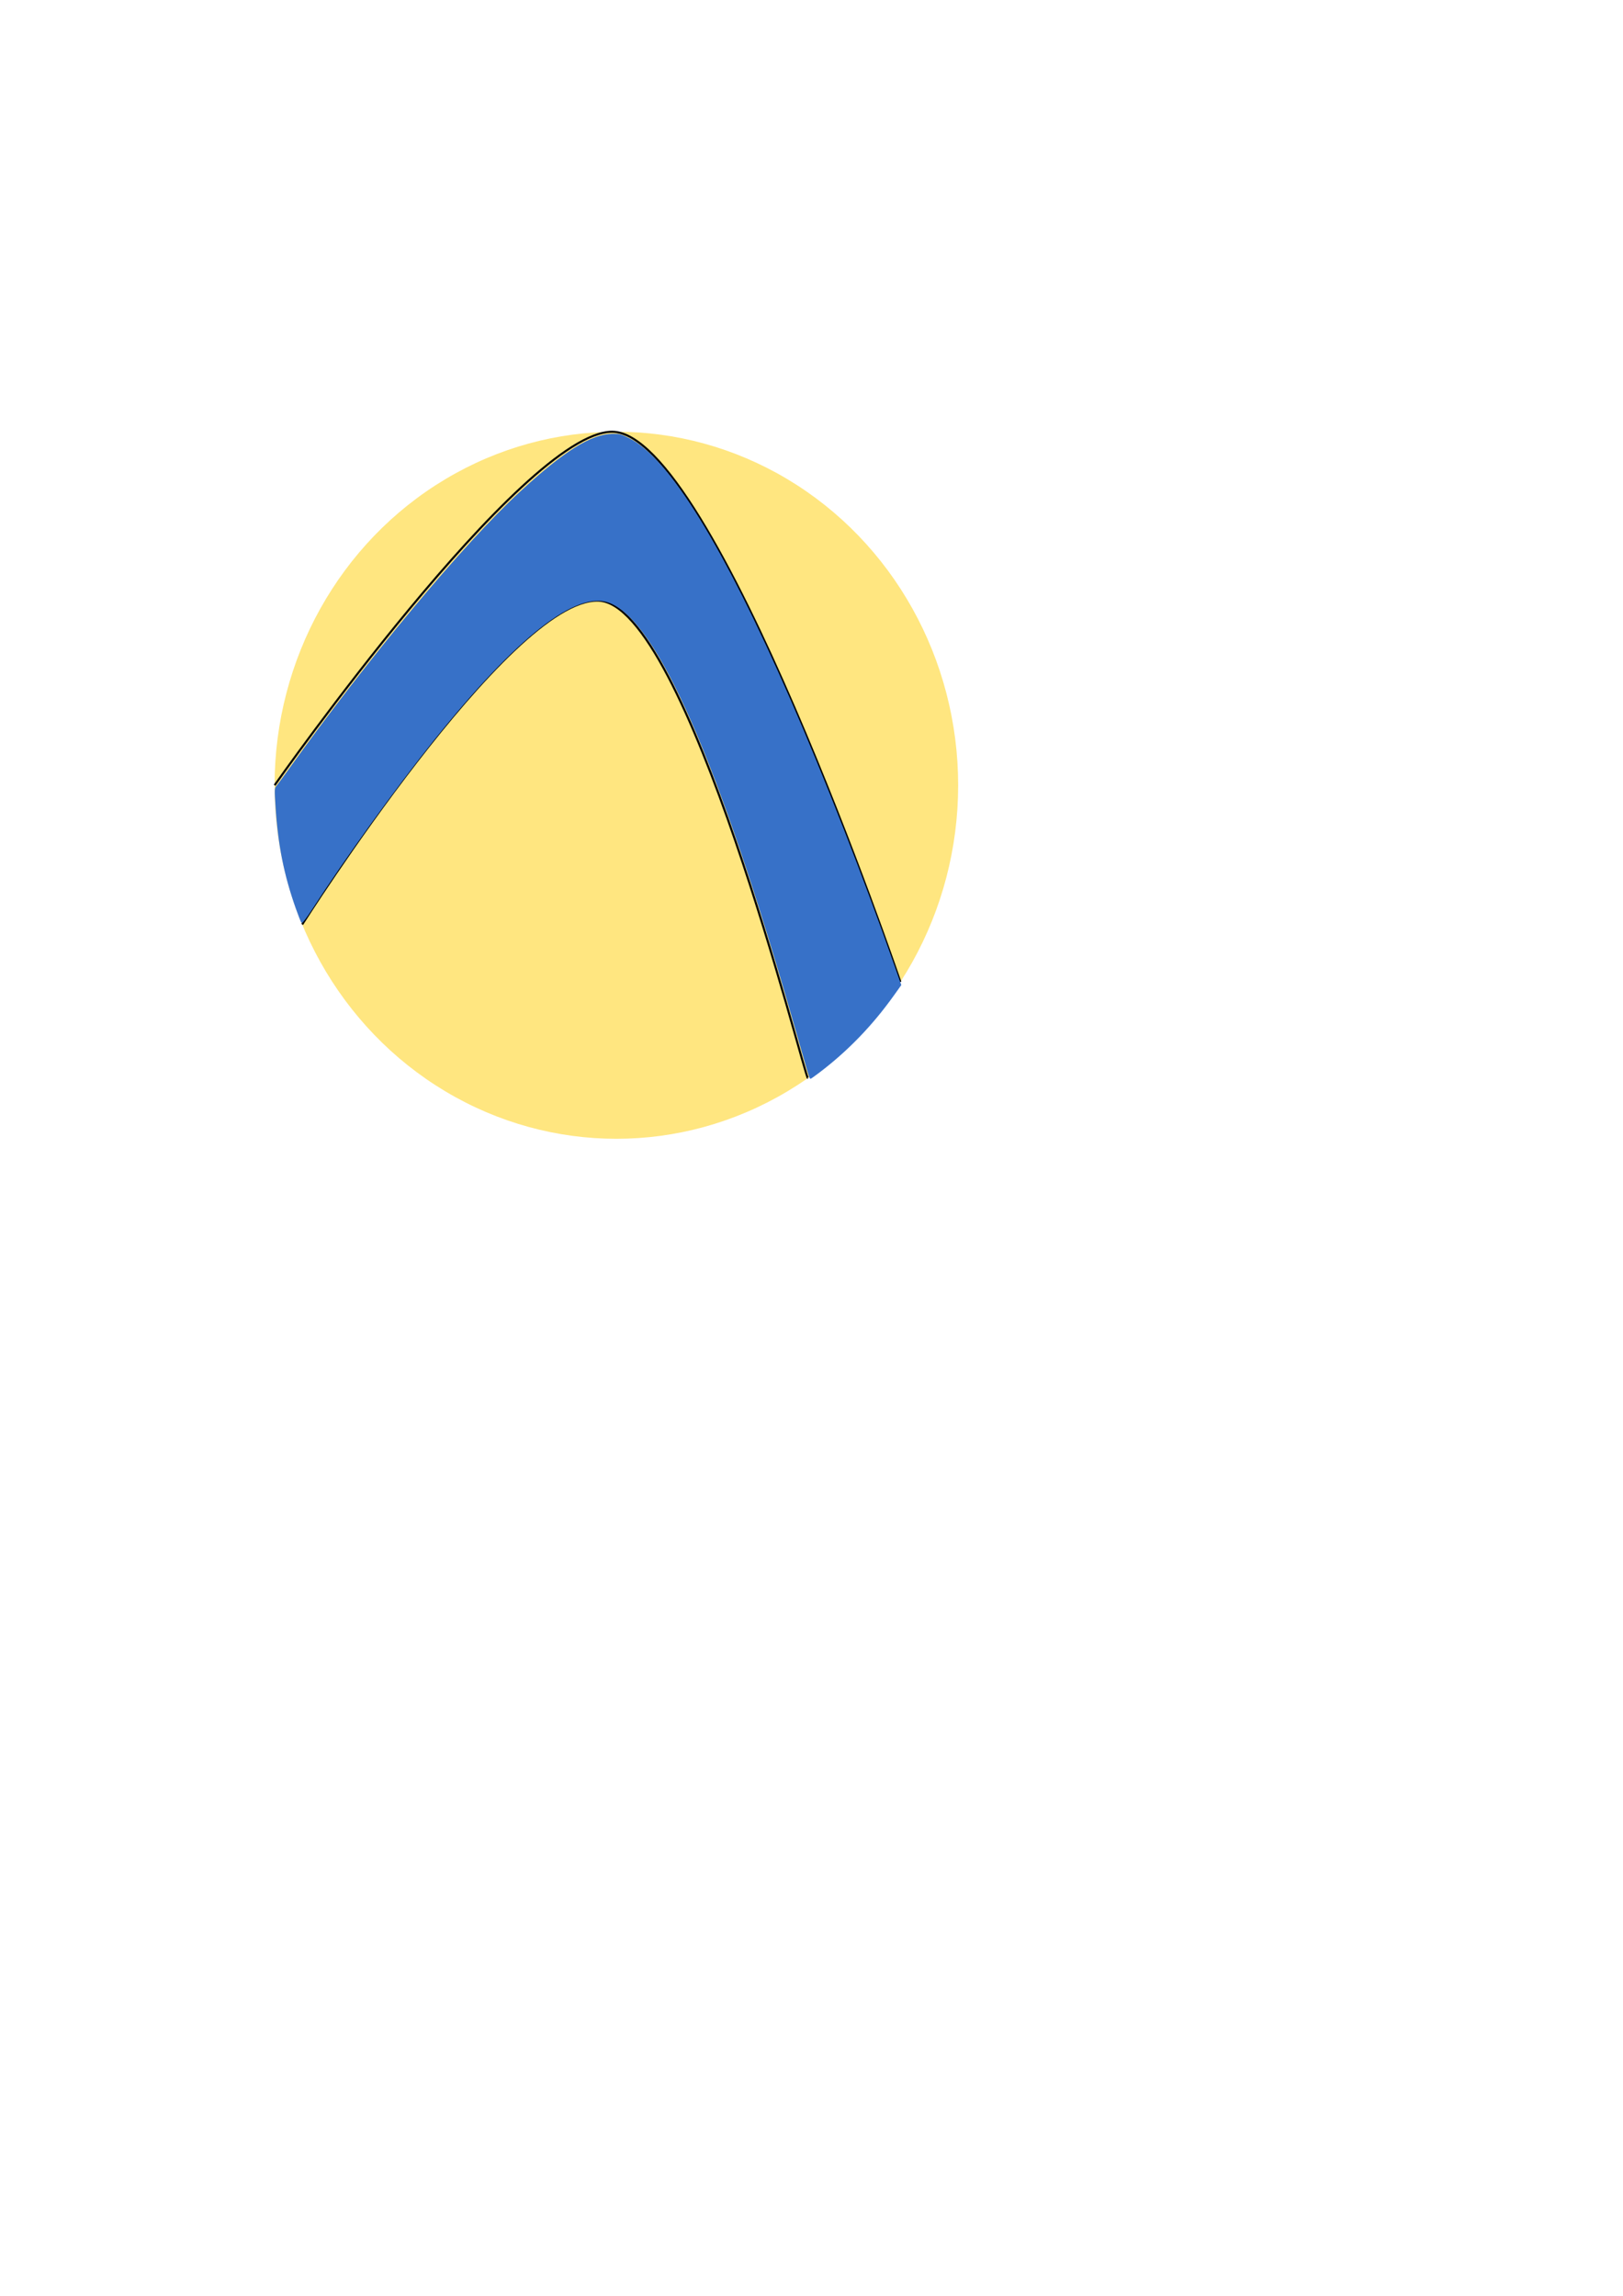 <?xml version="1.0" encoding="UTF-8" standalone="no"?>
<!-- Created with Inkscape (http://www.inkscape.org/) -->

<svg
   xmlns:dc="http://purl.org/dc/elements/1.1/"
   xmlns:cc="http://creativecommons.org/ns#"
   xmlns:rdf="http://www.w3.org/1999/02/22-rdf-syntax-ns#"
   xmlns:svg="http://www.w3.org/2000/svg"
   xmlns="http://www.w3.org/2000/svg"
   xmlns:sodipodi="http://sodipodi.sourceforge.net/DTD/sodipodi-0.dtd"
   xmlns:inkscape="http://www.inkscape.org/namespaces/inkscape"
   width="210mm"
   height="297mm"
   viewBox="0 0 210 297"
   version="1.1"
   id="svg8"
   sodipodi:docname="drawing.svg"
   inkscape:export-filename="D:\OneDrive\Desktop\path4535.png"
   inkscape:export-xdpi="96"
   inkscape:export-ydpi="96"
   inkscape:version="0.92.2 (5c3e80d, 2017-08-06)">
  <defs
     id="defs2" />
  <sodipodi:namedview
     id="base"
     pagecolor="#ffffff"
     bordercolor="#666666"
     borderopacity="1.0"
     inkscape:pageopacity="0.0"
     inkscape:pageshadow="2"
     inkscape:zoom="1.979899"
     inkscape:cx="232.28909"
     inkscape:cy="746.64007"
     inkscape:document-units="mm"
     inkscape:current-layer="layer1"
     showgrid="false"
     inkscape:snap-intersection-paths="true"
     inkscape:snap-smooth-nodes="true"
     inkscape:object-paths="true"
     inkscape:window-width="1920"
     inkscape:window-height="1017"
     inkscape:window-x="-8"
     inkscape:window-y="-8"
     inkscape:window-maximized="1" />
  <g
     inkscape:label="Layer 1"
     inkscape:groupmode="layer"
     id="layer1">
    <ellipse
       id="path3699"
       cx="79.753"
       cy="101.586"
       rx="44.223"
       ry="45.735"
       style="stroke-width:0.265;fill:#ffe680"
       inkscape:export-xdpi="96"
       inkscape:export-ydpi="96" />
    <path
       style="fill:none;stroke:#000000;stroke-width:0.265px;stroke-linecap:butt;stroke-linejoin:miter;stroke-opacity:1"
       d="m 35.53,101.586 c 0,0 32.117,-45.742 43.677,-45.732 13.061,0.012 37.291,71.179 37.291,71.179"
       id="path3709"
       inkscape:connector-curvature="0"
       sodipodi:nodetypes="csc"
       inkscape:export-xdpi="96"
       inkscape:export-ydpi="96" />
    <path
       style="fill:none;stroke:#000000;stroke-width:0.265px;stroke-linecap:butt;stroke-linejoin:miter;stroke-opacity:1"
       d="m 39.101,119.591 c 0,0 26.738,-42.185 38.295,-41.895 11.485,0.288 26.741,61.82 27.135,61.773"
       id="path3709-8"
       inkscape:connector-curvature="0"
       sodipodi:nodetypes="csc"
       inkscape:export-xdpi="96"
       inkscape:export-ydpi="96" />
    <path
       style="fill:#3771c8;stroke:#3771c8;stroke-width:0.505;stroke-opacity:1"
       d="m 394.471,522.983 c -0.55,-1.875 -3.536,-12.273 -6.634,-23.107 -36.725,-128.42 -66.782,-196.939 -90.286,-205.82 -16.297,-6.158 -45.345,16.61 -86.031,67.429 -18.535,23.151 -43.074,57.213 -59.33,82.354 -2.428,3.755 -4.606,6.637 -4.84,6.403 -0.234,-0.234 -1.456,-3.347 -2.715,-6.919 -5.769,-16.359 -8.664,-30.881 -9.851,-49.428 -0.552,-8.619 -0.535,-9.054 0.396,-10.102 0.535,-0.602 3.328,-4.39 6.208,-8.418 38.425,-53.75 85.195,-109.838 112.781,-135.25 21.35,-19.667 34.598,-27.97 44.828,-28.095 3.529,-0.043 4.154,0.118 8.081,2.08 19.496,9.741 45.936,52.61 78.745,127.678 16.272,37.231 36.077,87.952 51.207,131.144 l 2.769,7.905 -3.551,4.974 c -10.425,14.601 -22.343,26.954 -36.116,37.434 -2.275,1.731 -4.255,3.148 -4.398,3.148 -0.144,0 -0.711,-1.534 -1.262,-3.409 z"
       id="path4545"
       inkscape:connector-curvature="0"
       transform="scale(0.265)" />
  </g>
</svg>
